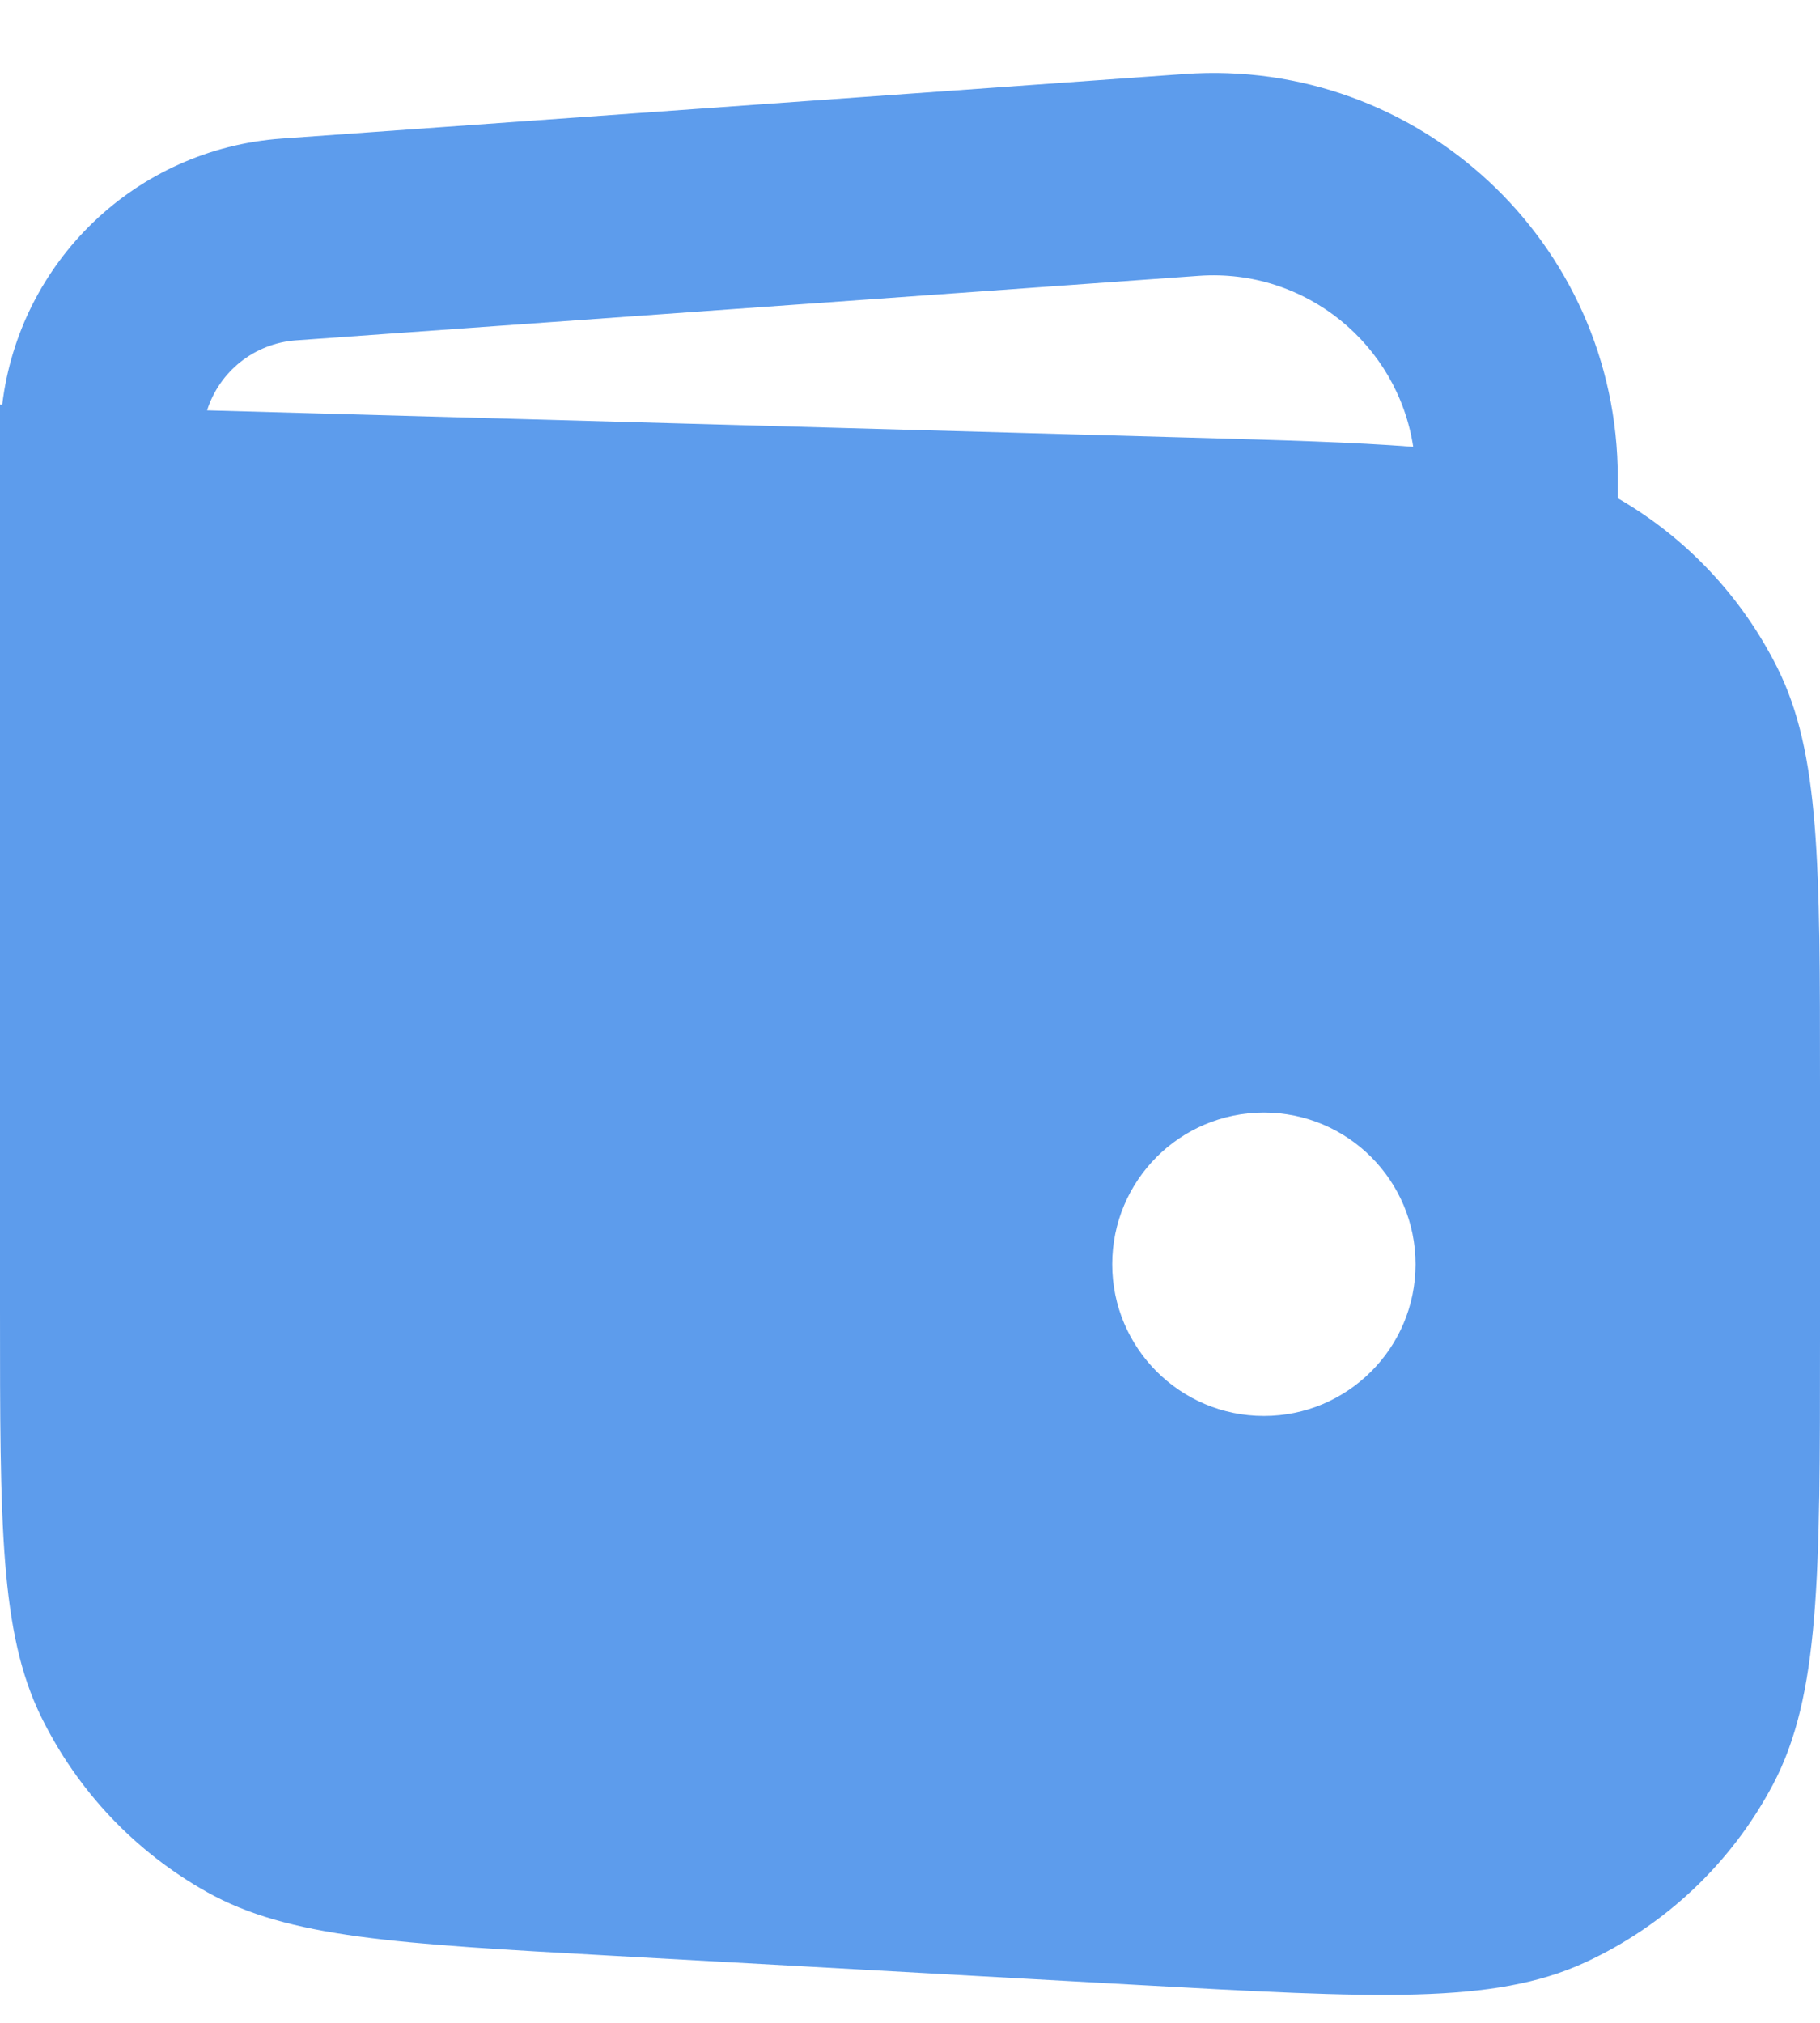 <svg width="18" height="20" viewBox="0 0 18 20" fill="none" xmlns="http://www.w3.org/2000/svg">
<path fill-rule="evenodd" clip-rule="evenodd" d="M2.048 4.057L11.778 4.327C12.676 4.352 13.39 4.372 13.977 4.418C13.823 3.406 12.912 2.652 11.857 2.727L2.929 3.365C2.511 3.395 2.169 3.677 2.048 4.057ZM16 4.926V4.722C16 2.401 14.03 0.567 11.715 0.732L2.786 1.37C1.338 1.473 0.191 2.592 0.022 4.001L0 4V4.362V5V12.946C0 15.076 0 16.141 0.406 16.972C0.764 17.704 1.336 18.309 2.047 18.707C2.854 19.159 3.918 19.218 6.045 19.336L11.245 19.625C13.597 19.755 14.772 19.821 15.676 19.403C16.471 19.037 17.123 18.42 17.533 17.647C18 16.767 18 15.59 18 13.235V10.725C18 8.54 18 7.448 17.579 6.604C17.228 5.901 16.679 5.318 16 4.926ZM14 12.5C14 13.328 13.328 14 12.5 14C11.672 14 11 13.328 11 12.5C11 11.671 11.672 11 12.5 11C13.328 11 14 11.671 14 12.5Z" fill="#5D9CEC"/>
</svg>
